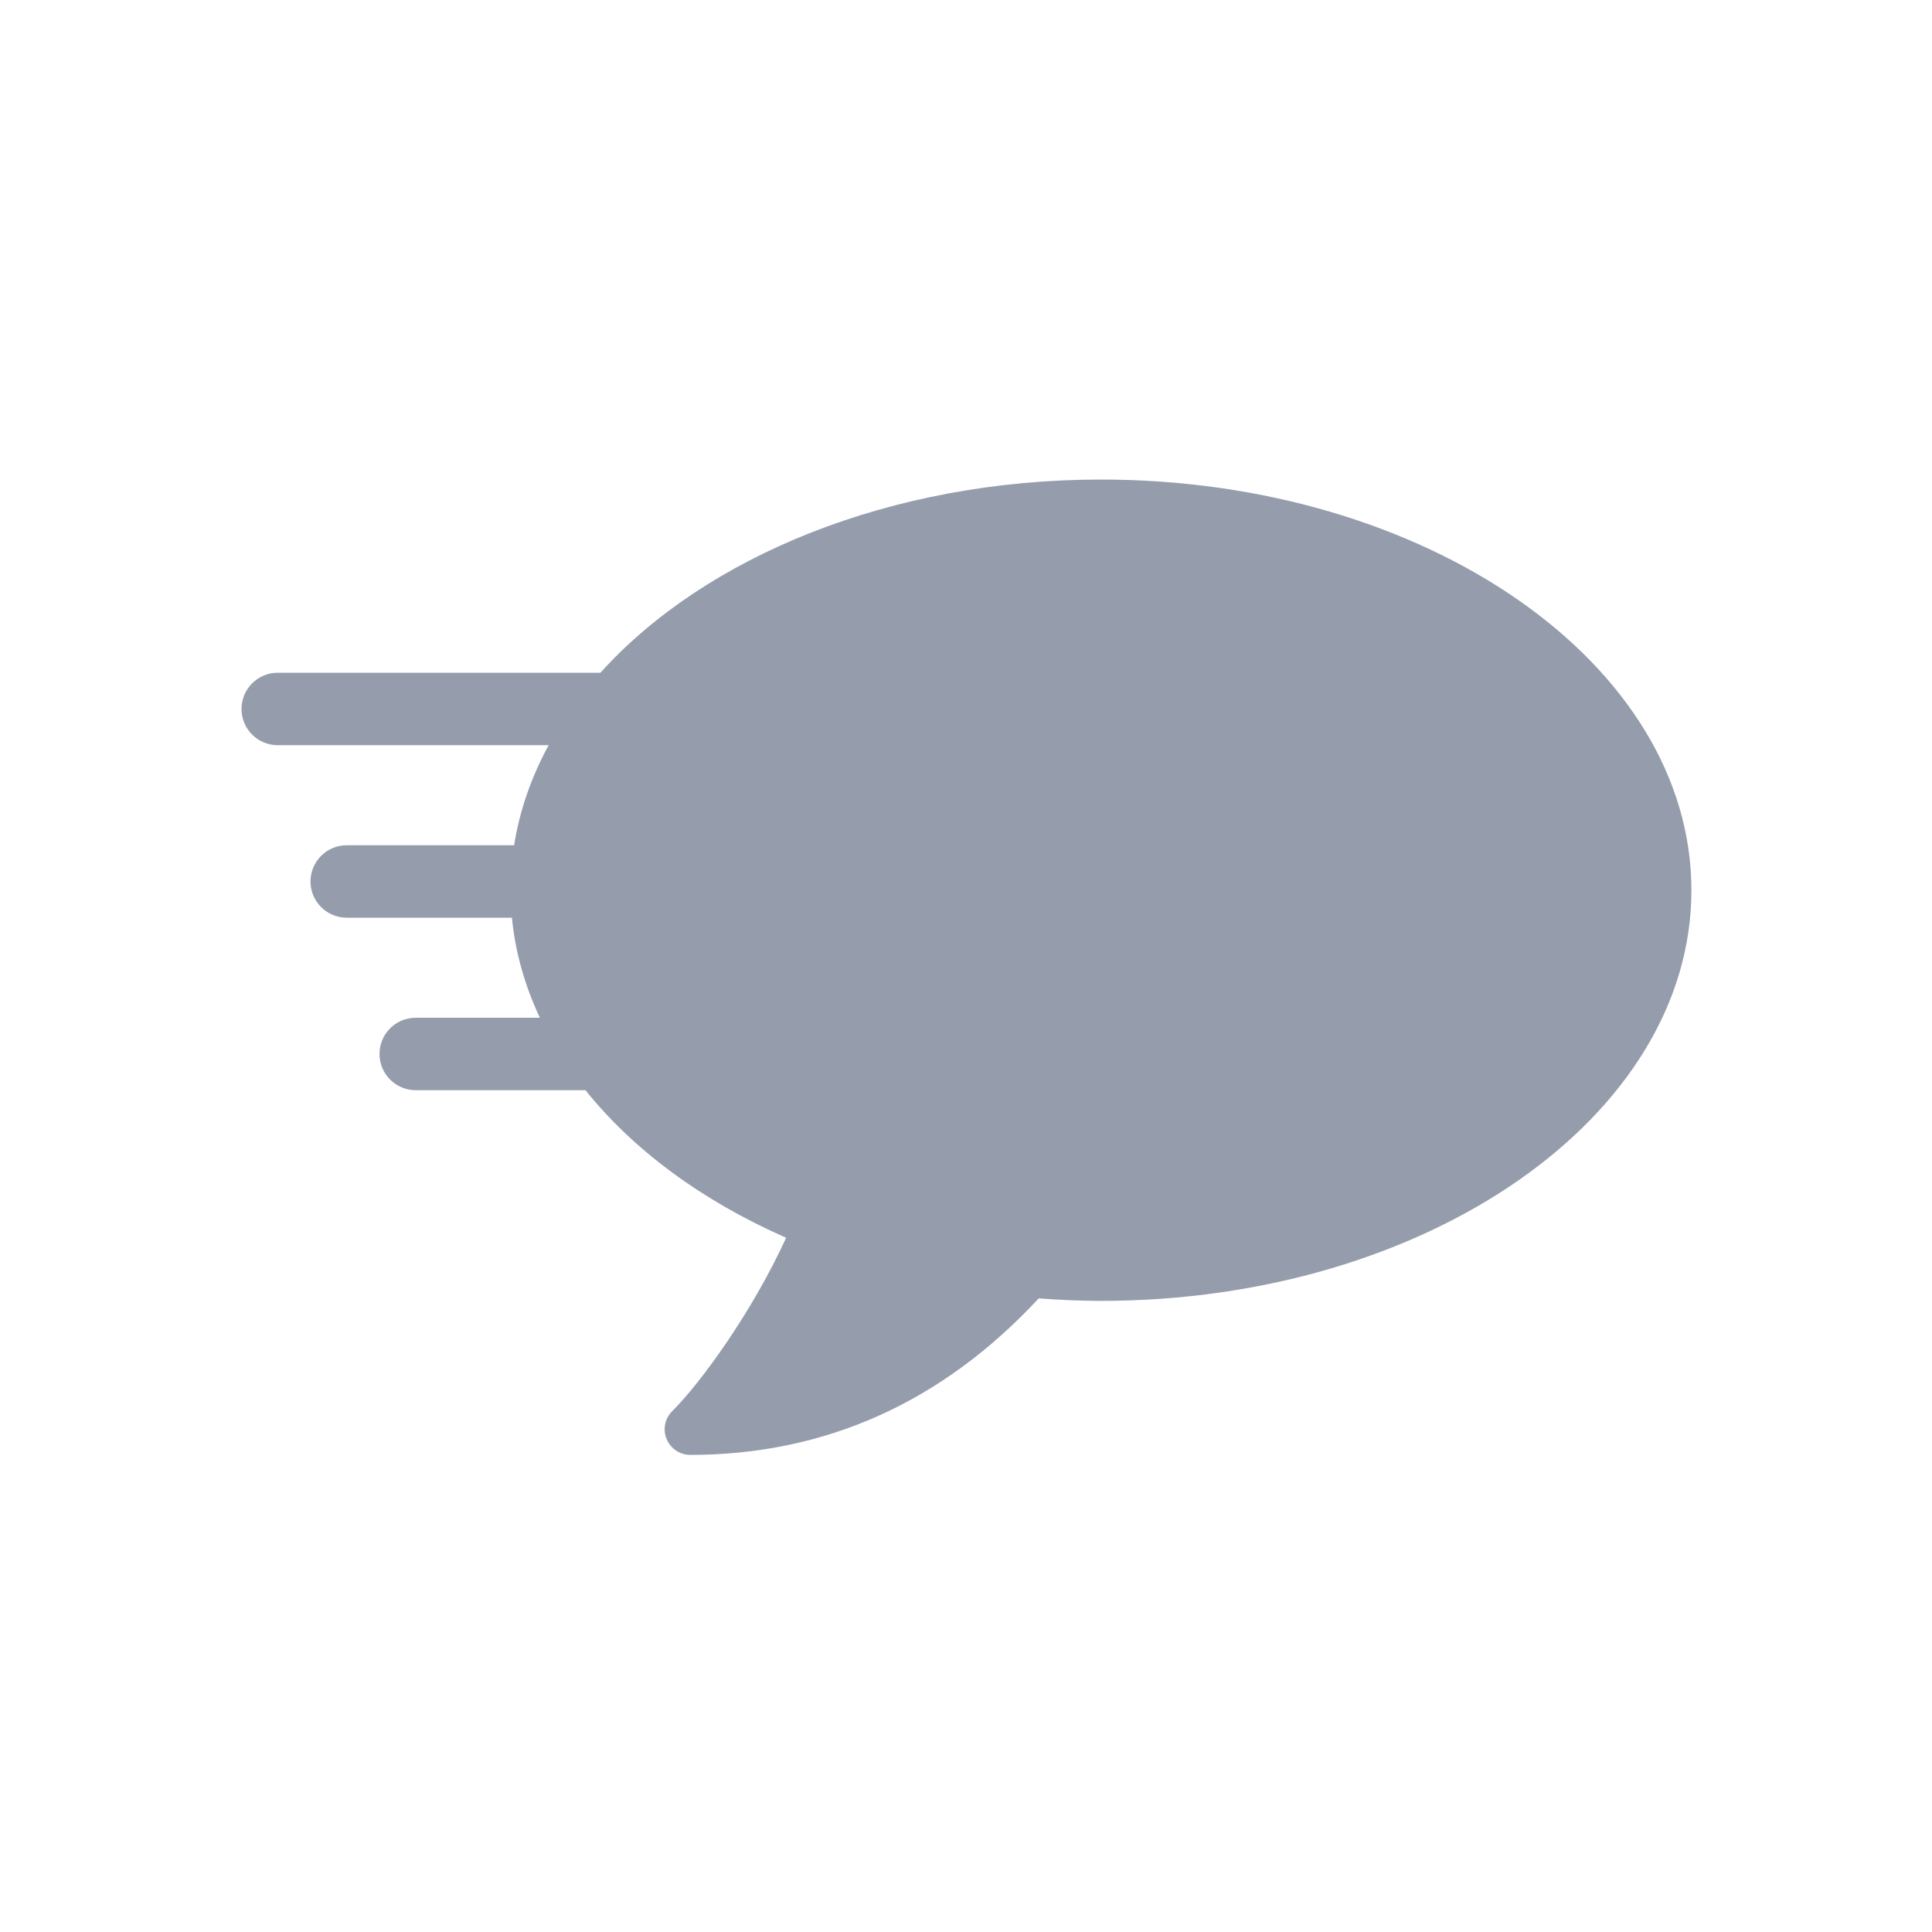 <?xml version="1.0" encoding="UTF-8"?>
<svg width="560px" height="560px" viewBox="0 0 560 560" version="1.1" xmlns="http://www.w3.org/2000/svg" xmlns:xlink="http://www.w3.org/1999/xlink">
    <!-- Generator: Sketch 46.2 (44496) - http://www.bohemiancoding.com/sketch -->
    <title>fast-message</title>
    <desc>Created with Sketch.</desc>
    <defs></defs>
    <g id="Page-1" stroke="none" stroke-width="1" fill="none" fill-rule="evenodd">
        <g id="fast-message" fill="#959DAC">
            <path d="M148.383,266 C149.345,275.957 152.102,285.691 156.484,295 L120.507,295 C114.692,295 110,299.701 110,305.5 C110,311.3 114.704,316 120.507,316 L169.697,316 C183.47,333.186 203.321,347.996 227.867,358.769 C217.926,380.492 203.045,400.892 194.816,409.061 C192.703,411.159 192.063,414.417 193.223,417.096 C194.369,419.923 197.093,421.708 200.084,421.708 C239.117,421.708 273.06,406.531 301.081,376.341 C307.019,376.788 313.031,377.07 319.132,377.07 C413.508,377.07 490.264,323.668 490.264,258.05 C490.264,192.417 413.508,139 319.132,139 C258.034,139 204.311,161.395 174.027,195 L80.498,195 C74.704,195 70,199.701 70,205.5 C70,211.3 74.7,216 80.498,216 L159.025,216 C154.024,225.183 150.611,234.904 149.022,245 L100.491,245 C94.705,245 90,249.701 90,255.5 C90,261.3 94.697,266 100.491,266 L148.383,266 L148.383,266 Z" id="Combined-Shape"></path>
        </g>
    </g>
</svg>